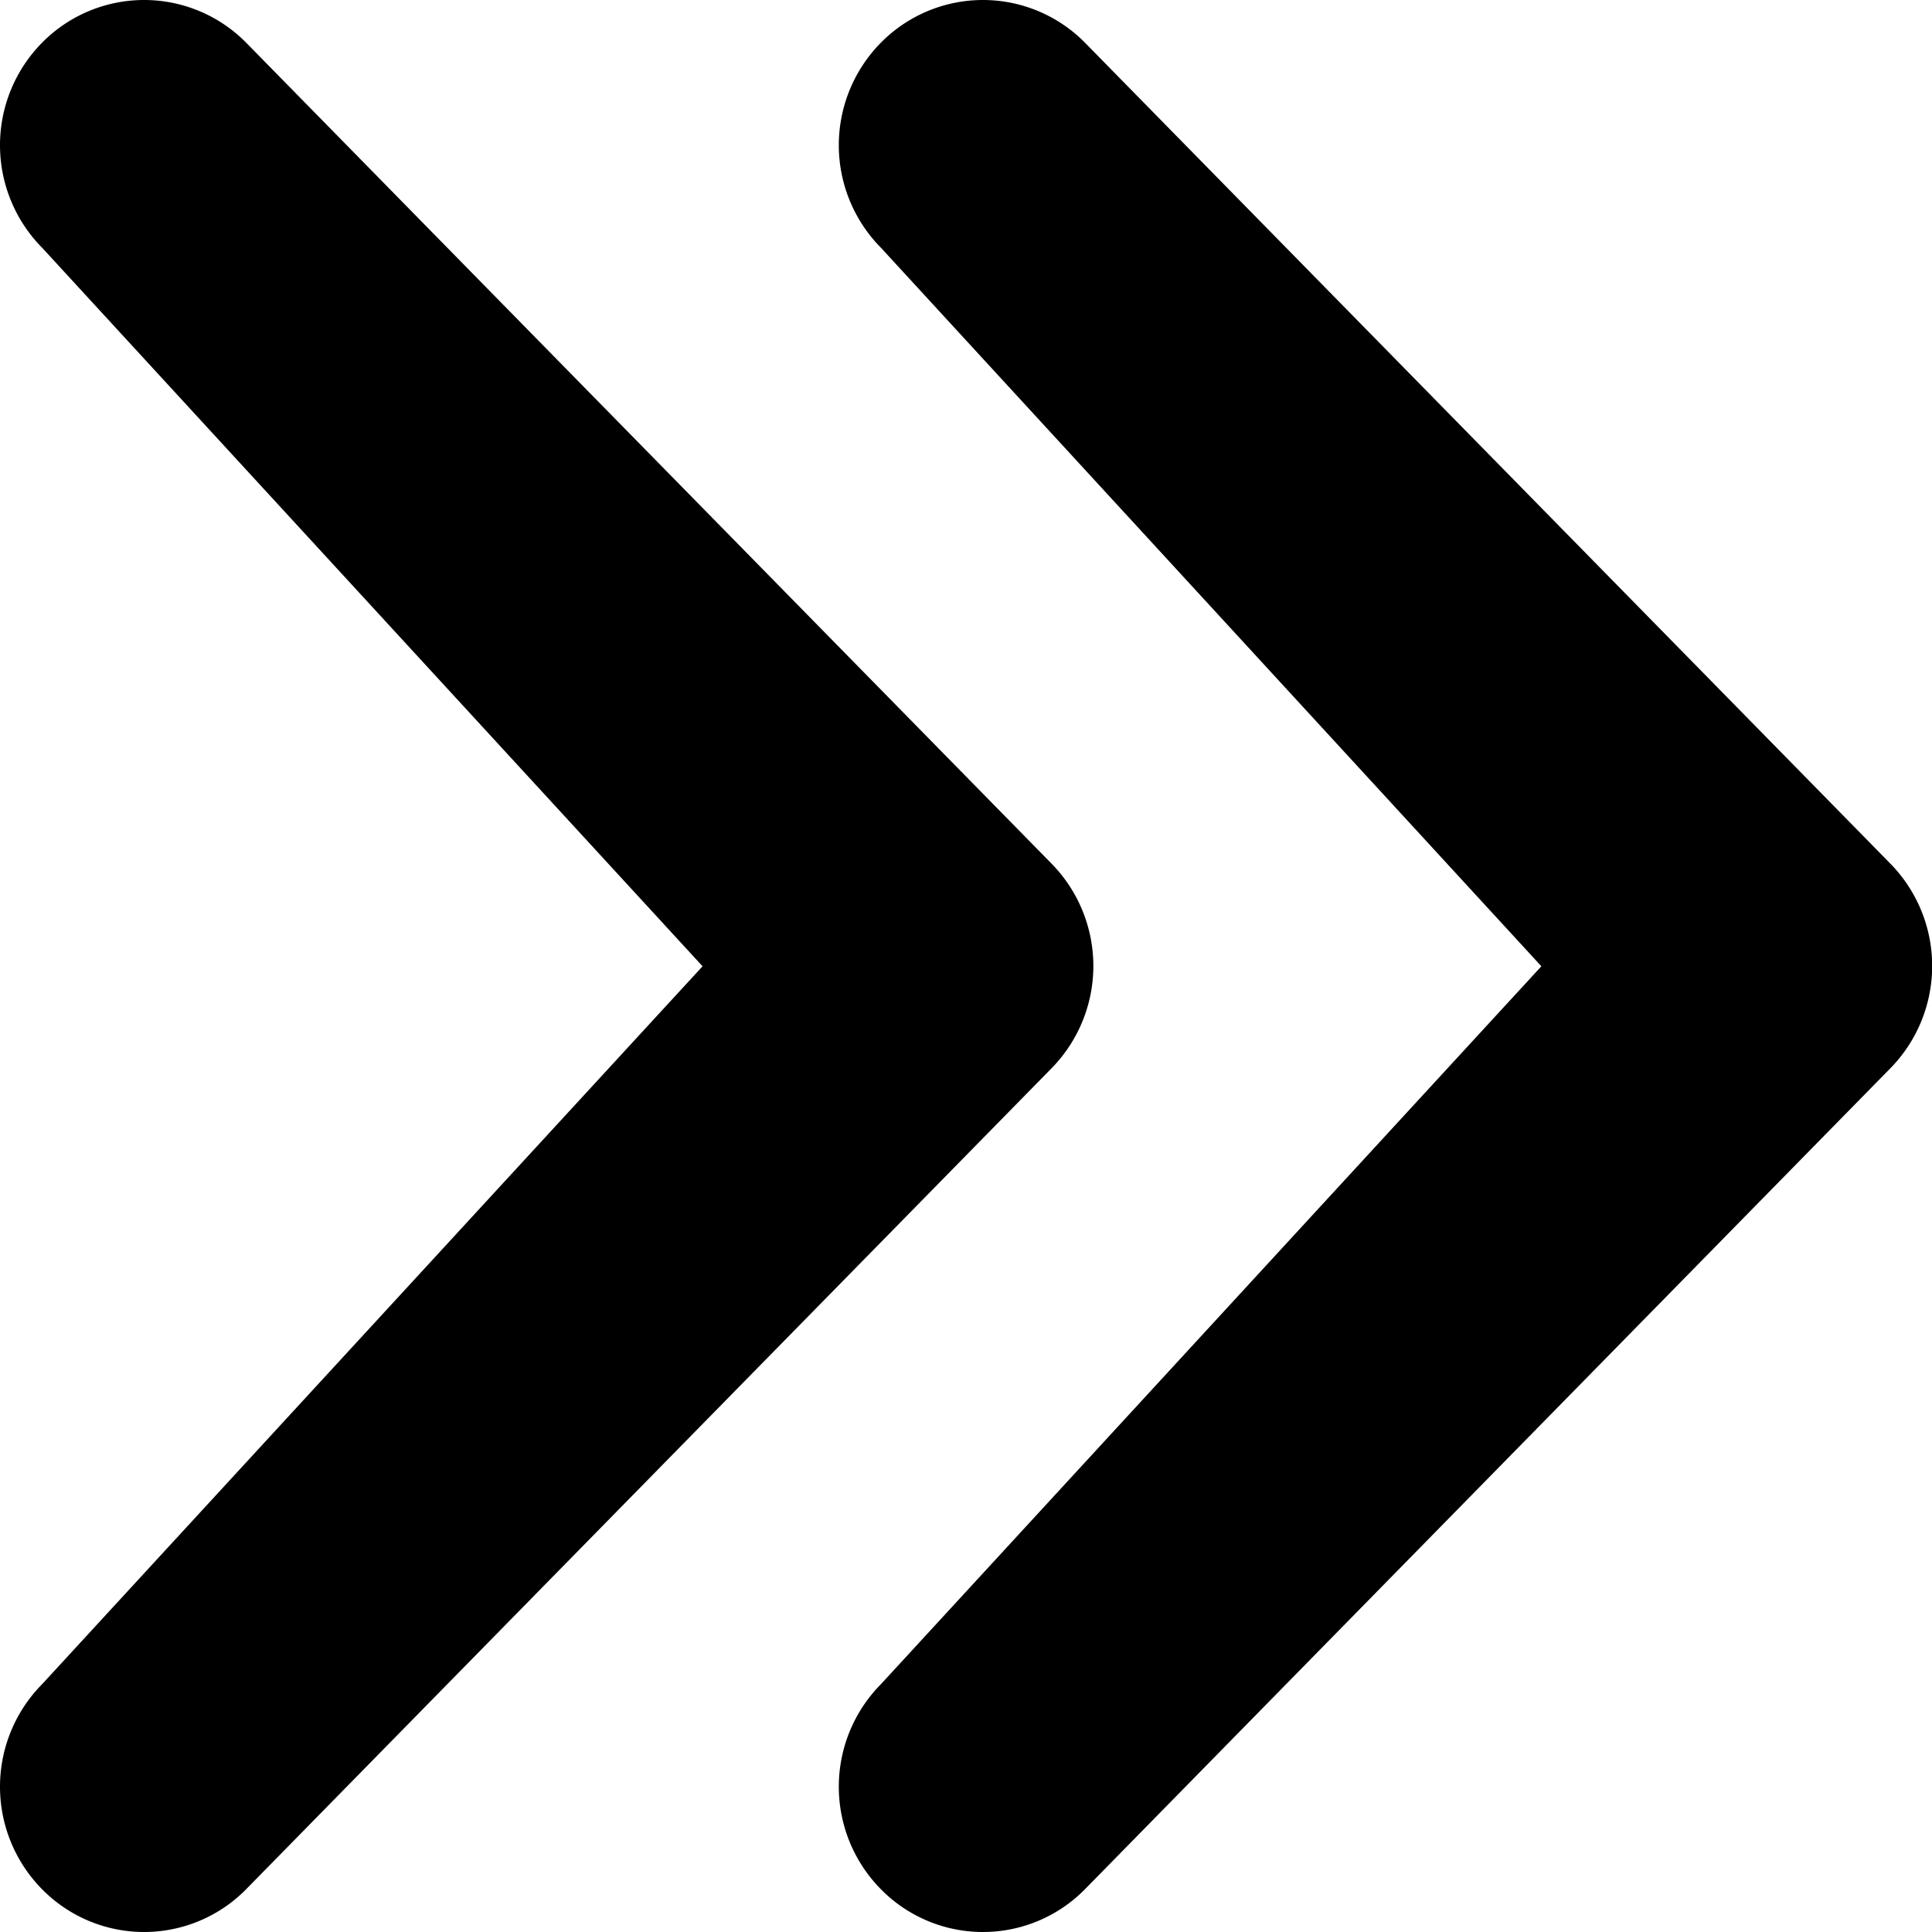 <svg viewBox="0 0 48 48" xmlns="http://www.w3.org/2000/svg" fill-rule="evenodd" clip-rule="evenodd" stroke-linejoin="round" stroke-miterlimit="1.414"><path d="M1.05 41.839l16.405-17.832L1.05 6.159a3.625 3.625 0 0 1 0-5.103 3.56 3.56 0 0 1 5.061 0l20.003 20.389a3.631 3.631 0 0 1 0 5.108L6.111 46.942a3.555 3.555 0 0 1-5.061 0 3.625 3.625 0 0 1 0-5.103zm20.84 0l16.405-17.832L21.89 6.159a3.625 3.625 0 0 1 0-5.103 3.56 3.56 0 0 1 5.061 0l20.003 20.389a3.631 3.631 0 0 1 0 5.108L26.951 46.942a3.555 3.555 0 0 1-5.061 0 3.625 3.625 0 0 1 0-5.103z"/></svg>